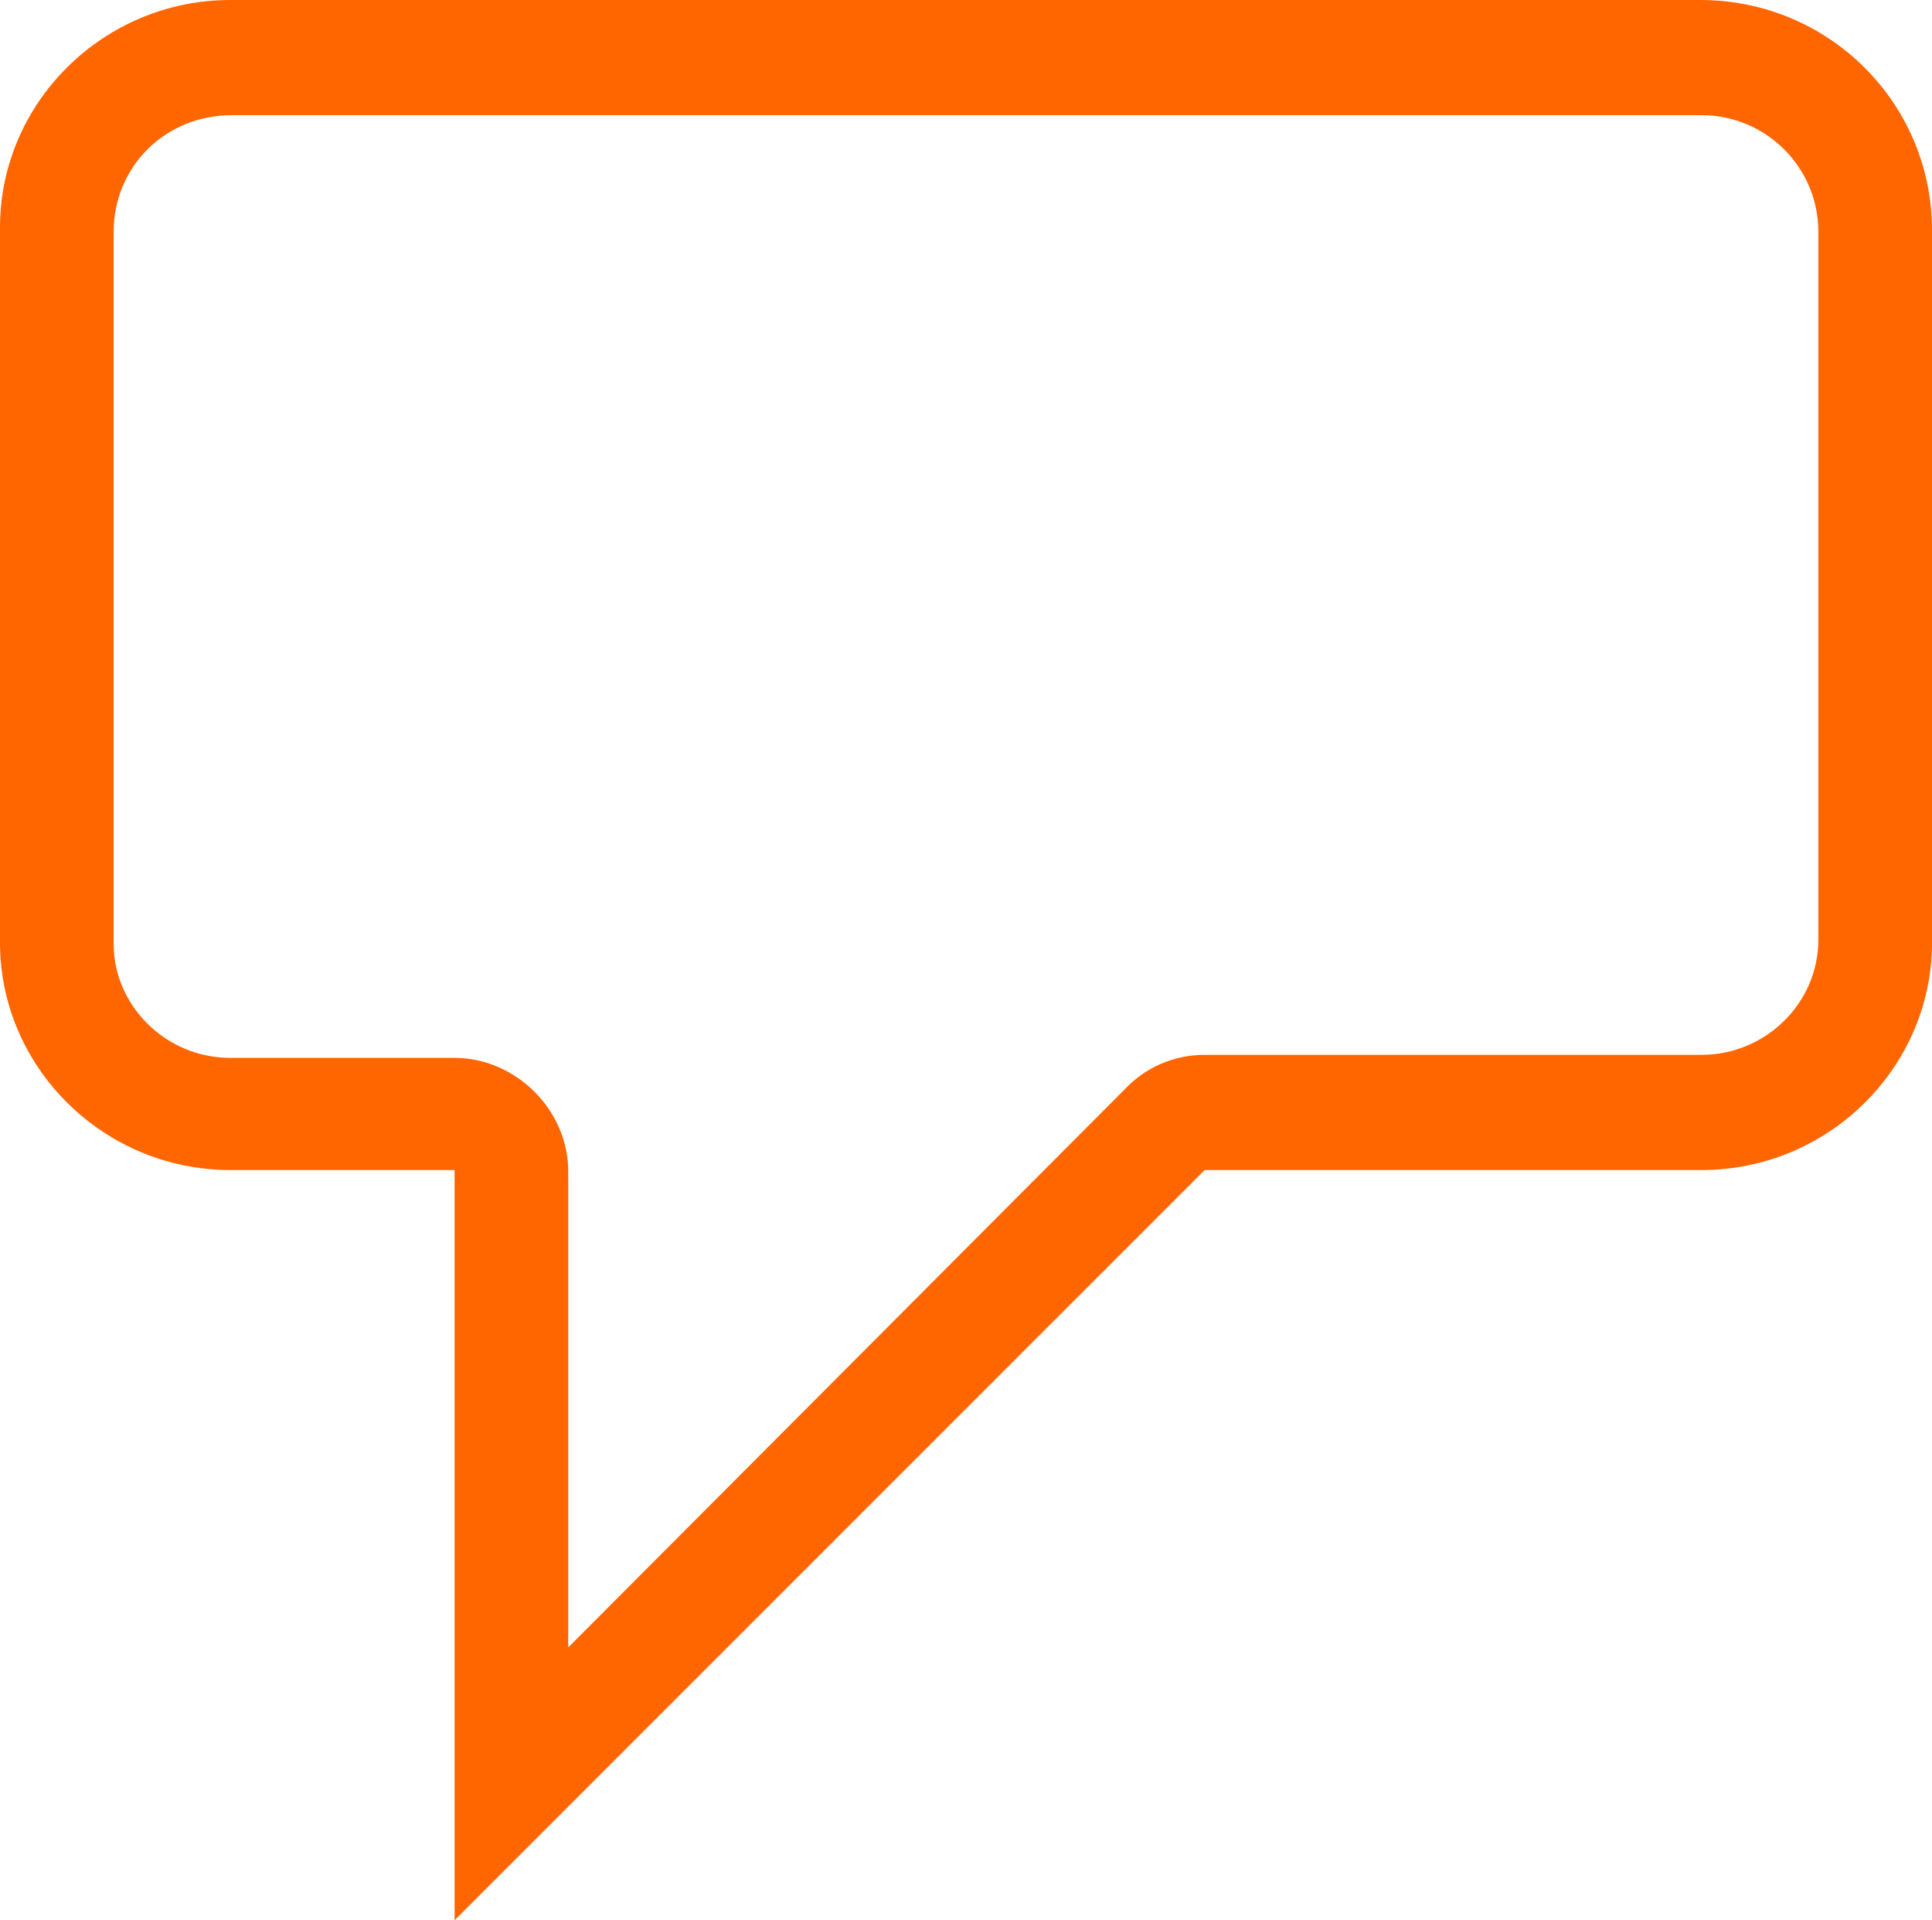 <svg xmlns="http://www.w3.org/2000/svg" viewBox="0 0 12.75 12.67"><path fill="#f60" d="M3 12.67V7.72H1.52C.68 7.72 0 7.04 0 6.22V1.5C0 .68.68 0 1.52 0h9.7c.85 0 1.53.68 1.53 1.52v4.7c0 .82-.68 1.5-1.52 1.5H7.95L3 12.67zm.75-1.8l3.67-3.68c.14-.15.33-.23.53-.23h3.28c.42 0 .77-.34.77-.76V1.53c0-.43-.35-.77-.77-.77h-9.7c-.44 0-.78.34-.78.77v4.7c0 .4.34.75.77.75H3c.4 0 .75.34.75.75v3.14z"/></svg>